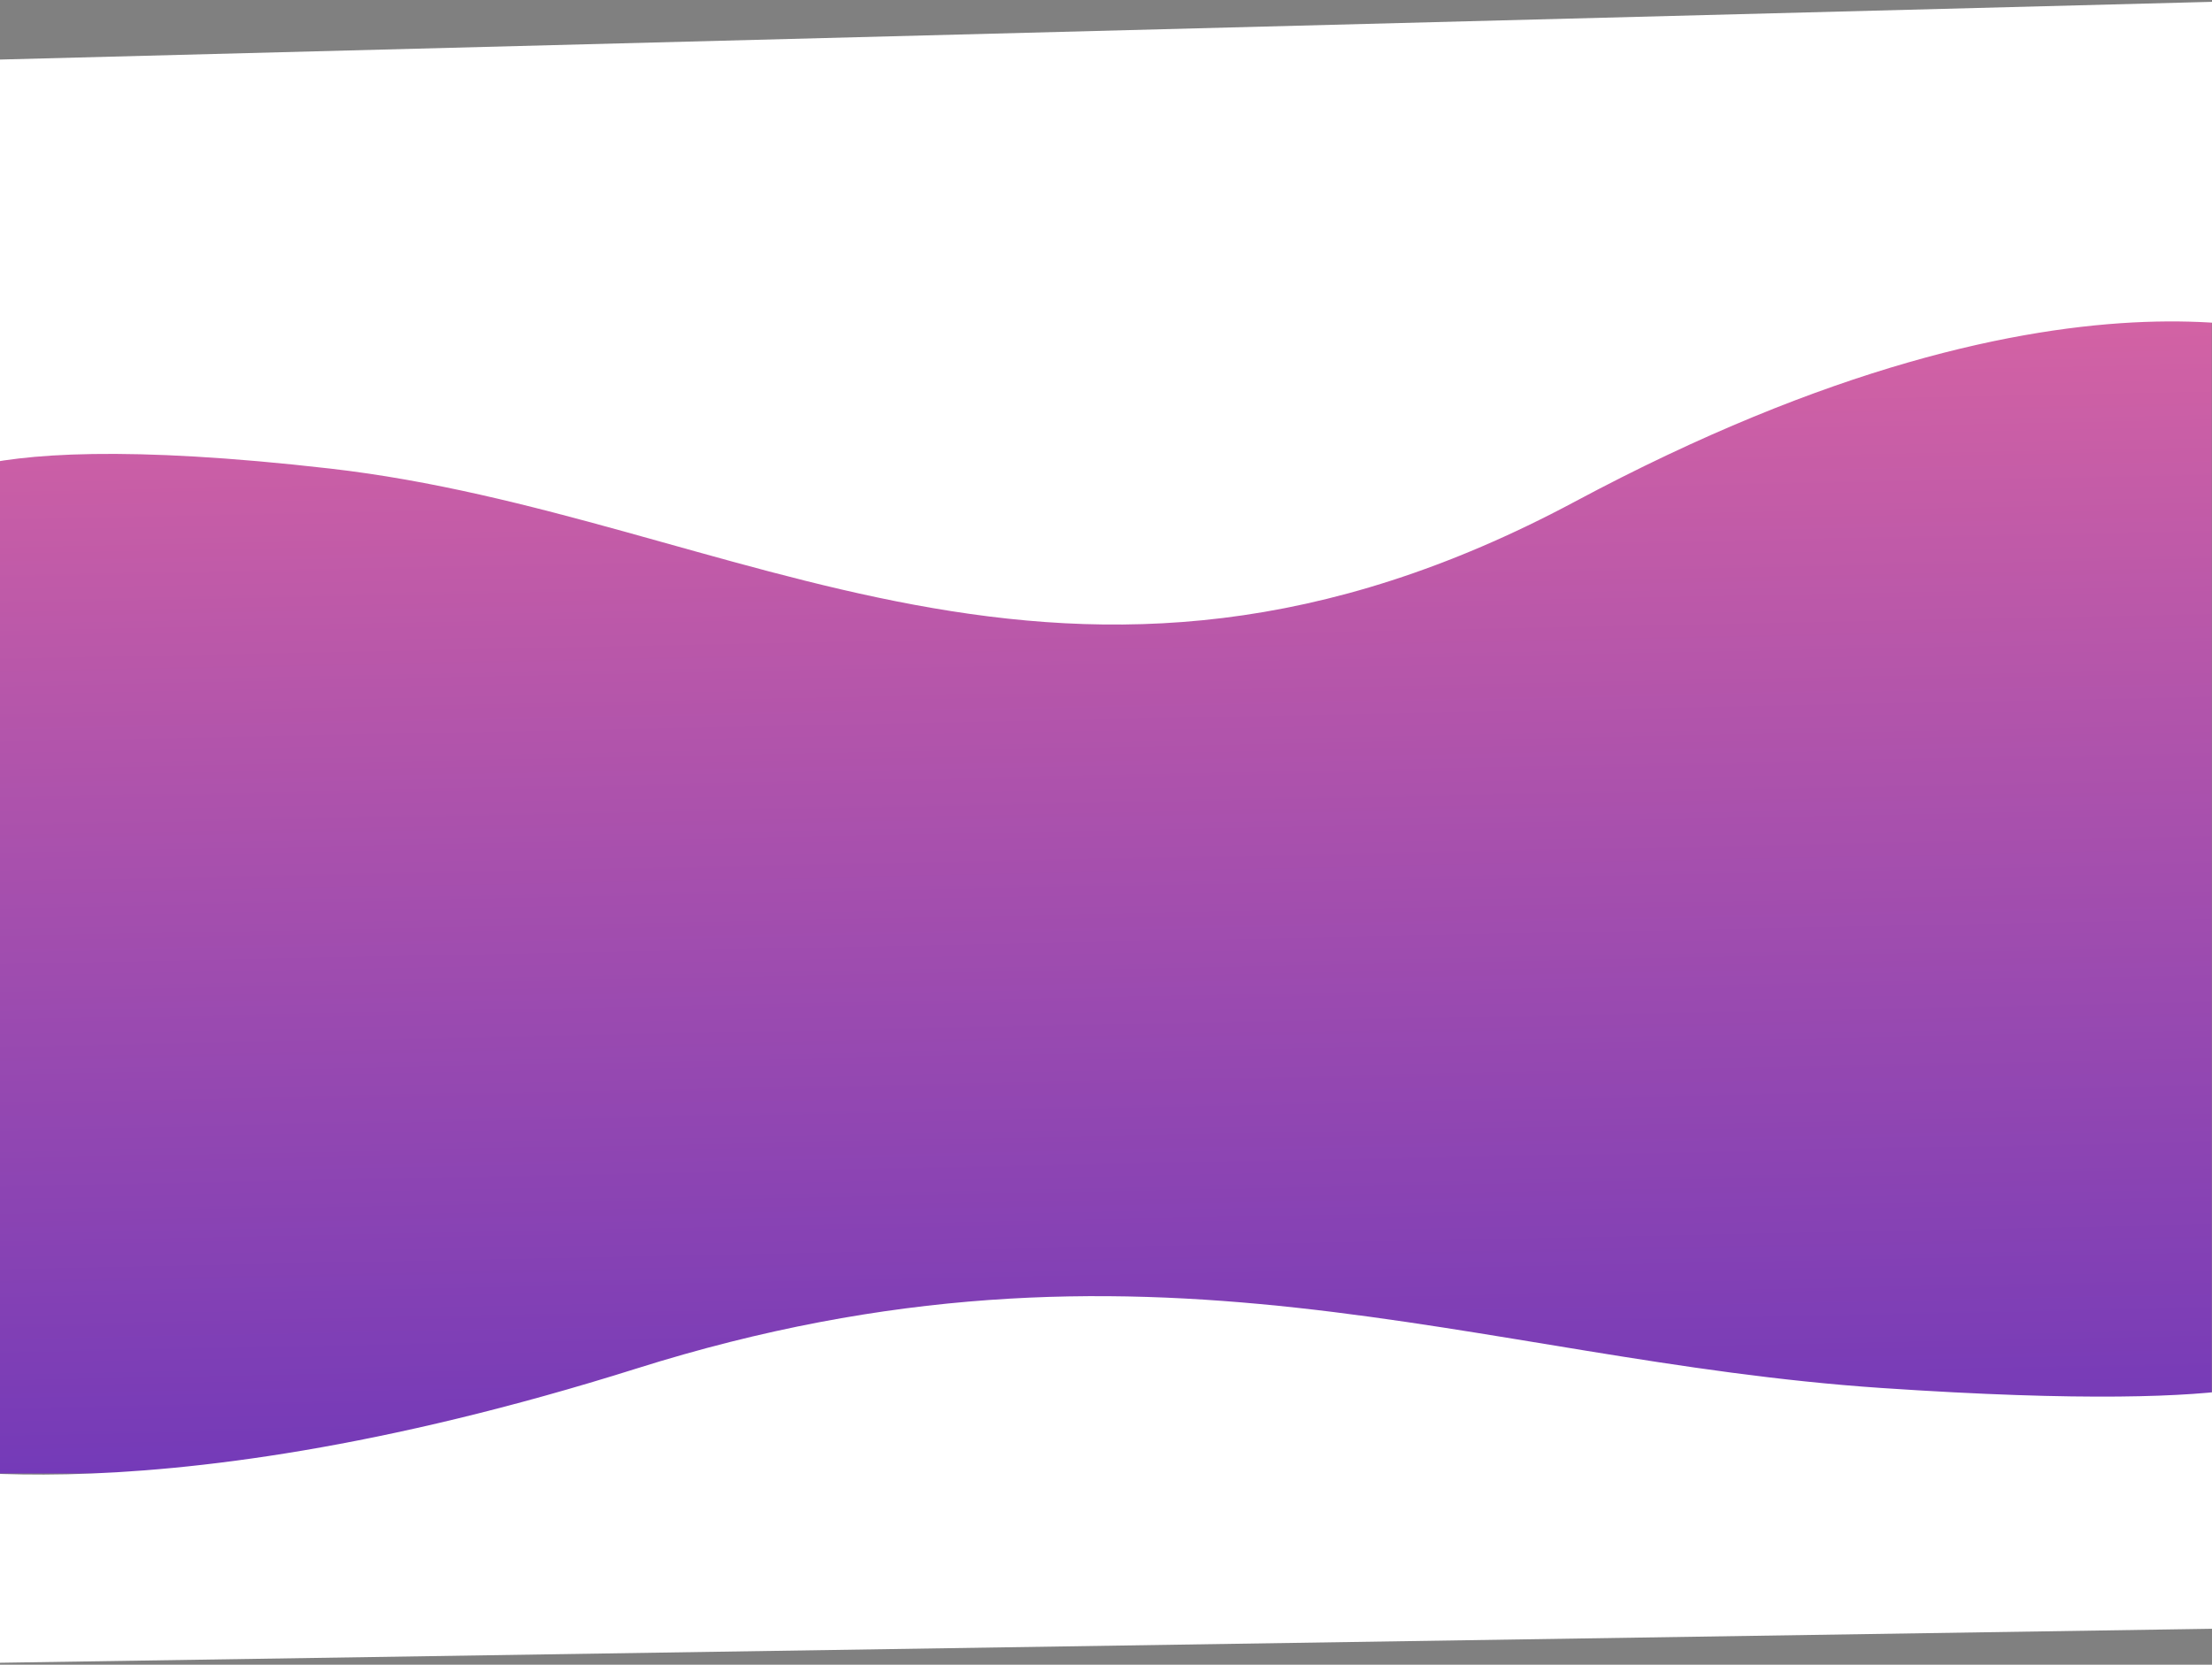 <svg width="1500" height="1129" viewBox="0 0 1500 1129" fill="none" xmlns="http://www.w3.org/2000/svg">
<rect x="0" y="0" width="1500" height="1129" fill="#808080" stroke="none"/>
<rect x="-0.188" y="43.729" width="1500" height="955.569" fill="url(#paint0_linear)"/>
<path d="M-59.518 340.211C-59.518 340.211 -52.705 286.086 223.884 317.788C500.473 349.489 722.562 525.007 1067.96 340.211C1413.35 155.414 1581.62 235.055 1581.62 235.055L1547.56 0L-81.999 42.526" fill="white"/>
<path d="M1559.14 928.124C1559.14 928.124 1552.33 959.987 1275.74 941.325C999.15 922.662 777.061 819.336 431.665 928.124C86.269 1036.91 -82 990.029 -82 990.029L-47.937 1128.41L1581.62 1103.37" fill="white"/>
<defs>
<linearGradient id="paint0_linear" x1="824.812" y1="-106.684" x2="859.177" y2="1587.11" gradientUnits="userSpaceOnUse">
<stop stop-color="#FD749B"/>
<stop offset="1" stop-color="#281AC8"/>
</linearGradient>
</defs>
</svg>
